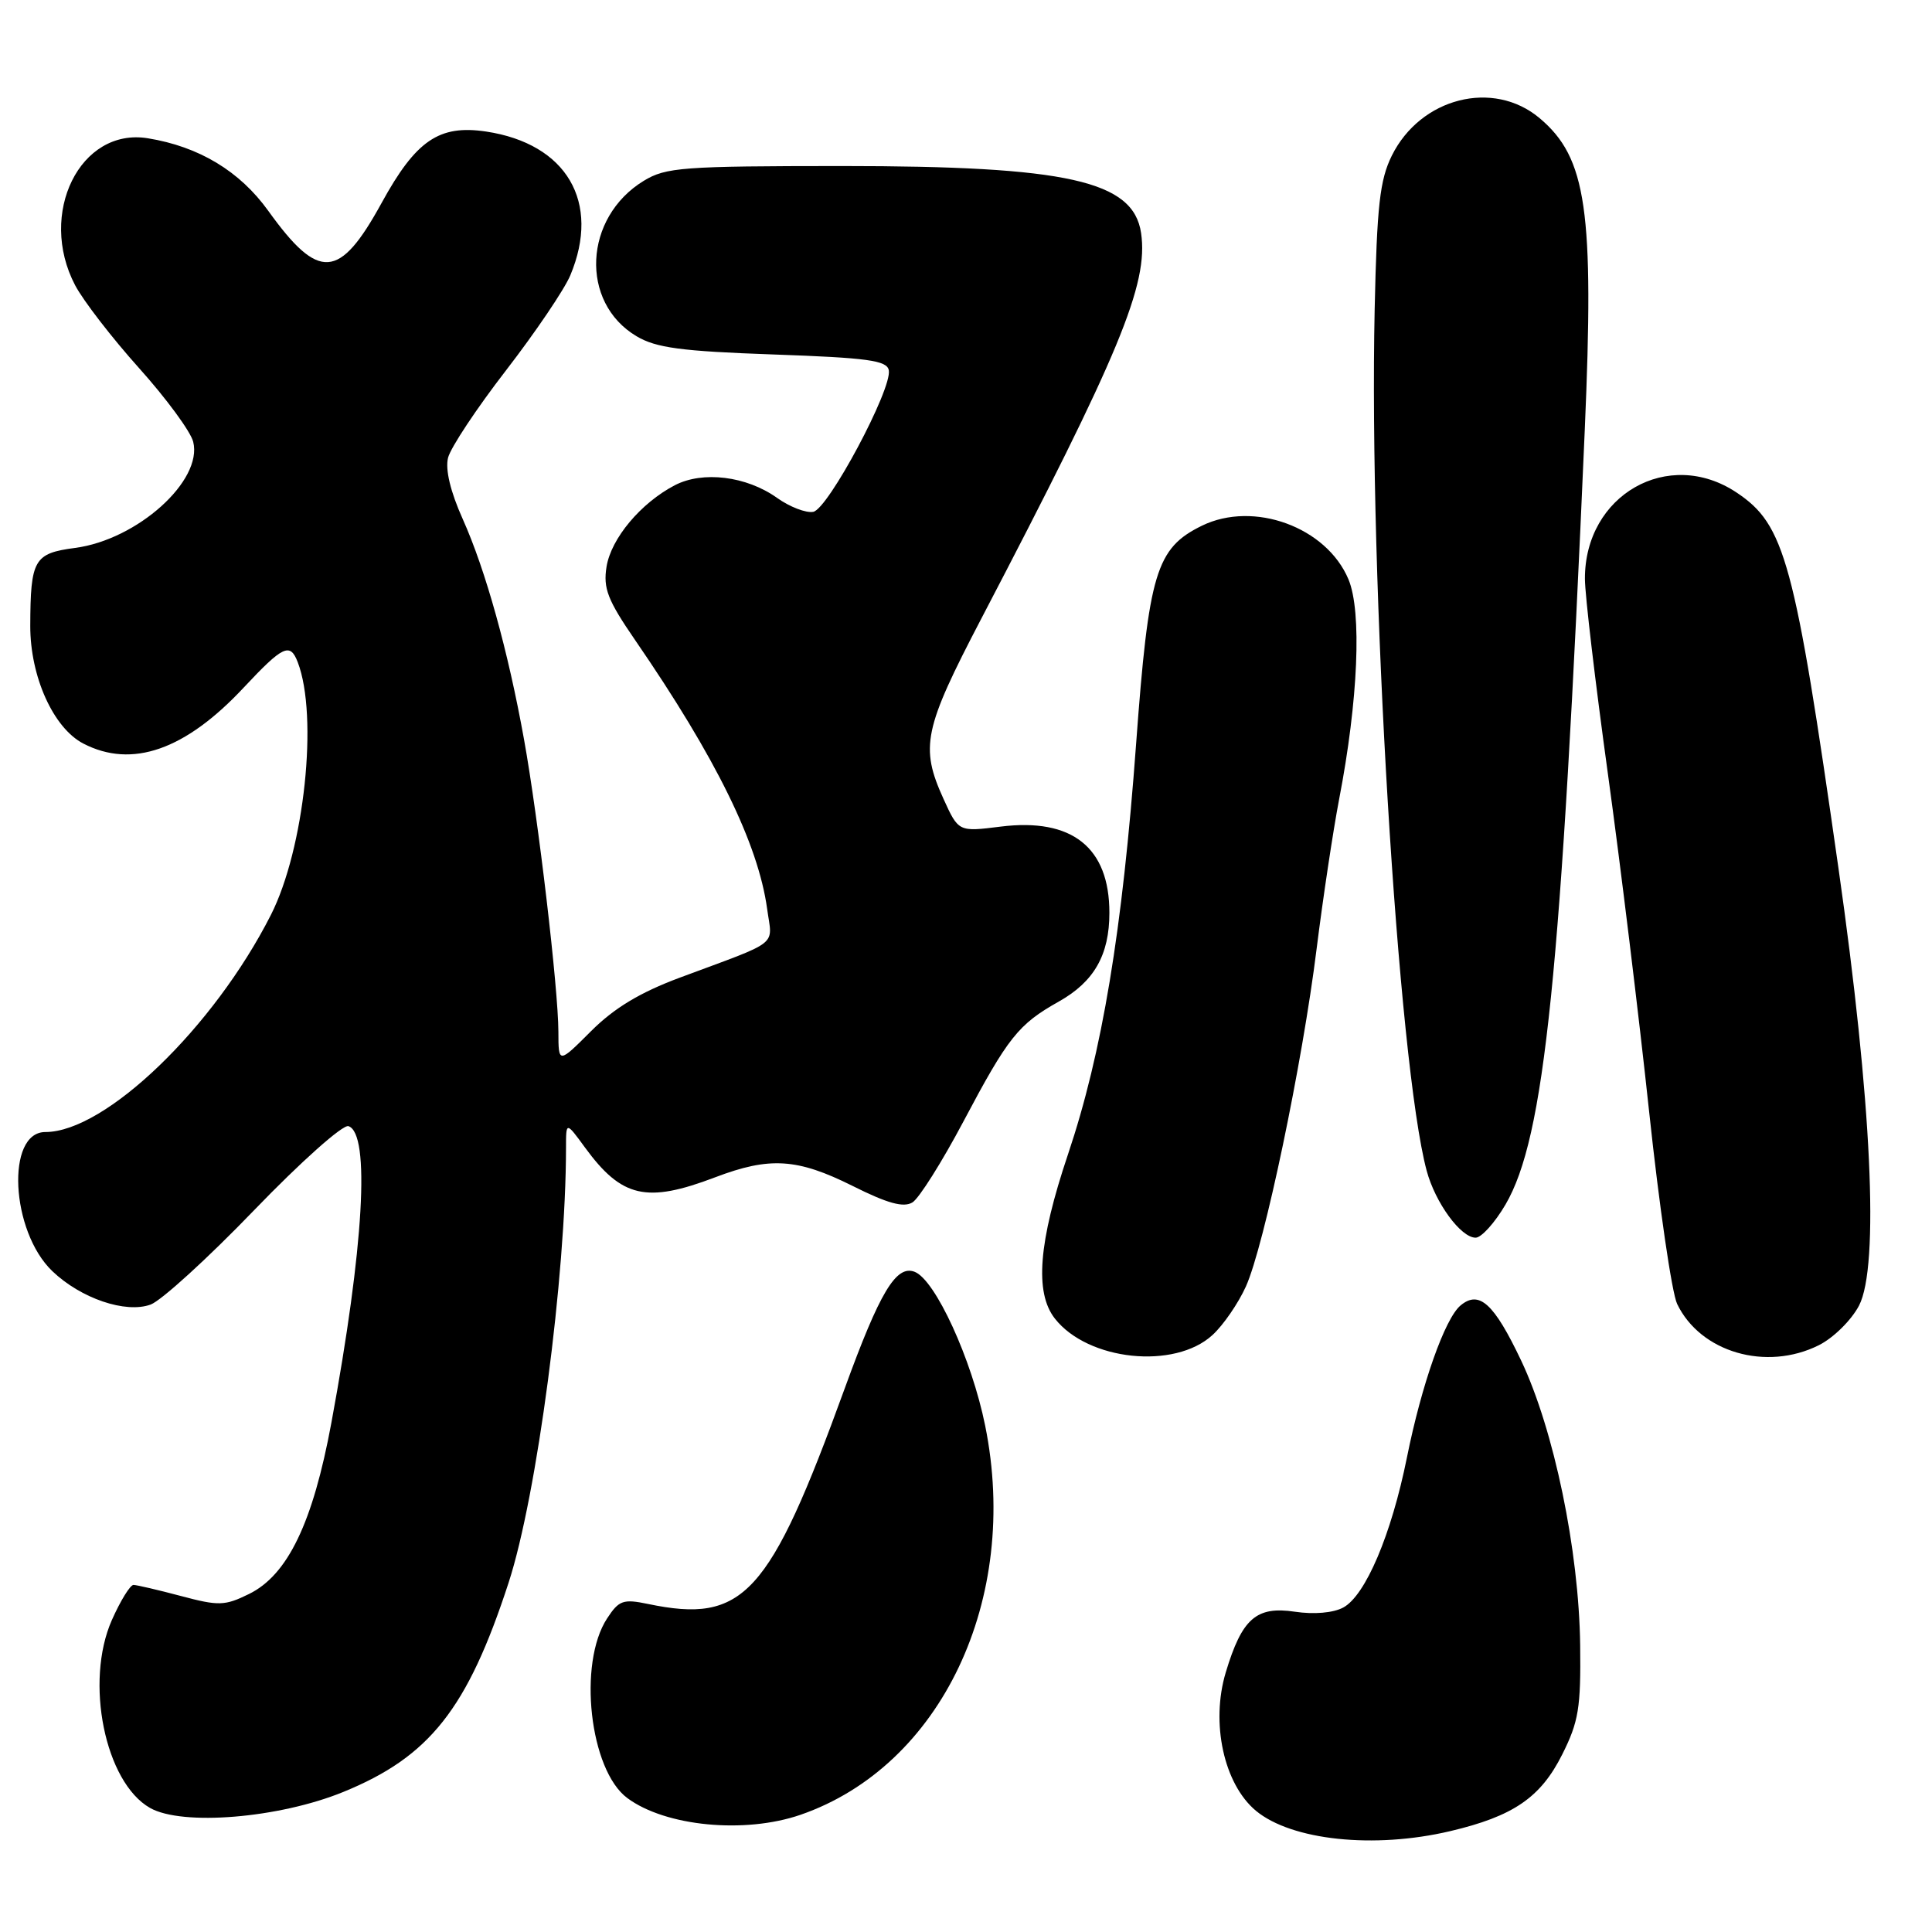<?xml version="1.0" encoding="UTF-8" standalone="no"?>
<!DOCTYPE svg PUBLIC "-//W3C//DTD SVG 1.1//EN" "http://www.w3.org/Graphics/SVG/1.1/DTD/svg11.dtd" >
<svg xmlns="http://www.w3.org/2000/svg" xmlns:xlink="http://www.w3.org/1999/xlink" version="1.1" viewBox="0 0 256 256">
 <g >
 <path fill="currentColor"
d=" M 192.14 242.64 C 200.51 240.67 204.14 238.19 207.00 232.48 C 209.18 228.14 209.48 226.28 209.38 218.00 C 209.22 205.40 205.91 189.46 201.56 180.28 C 197.96 172.70 196.00 170.92 193.53 172.98 C 191.46 174.70 188.37 183.44 186.42 193.15 C 184.36 203.36 180.93 211.43 177.98 213.01 C 176.65 213.72 174.10 213.94 171.57 213.56 C 166.46 212.80 164.57 214.46 162.42 221.60 C 160.40 228.31 162.17 236.40 166.42 239.94 C 171.16 243.86 182.07 245.01 192.14 242.64 Z  M 106.07 240.47 C 124.71 234.02 135.20 211.93 130.54 188.91 C 128.76 180.10 123.93 169.57 121.19 168.52 C 118.74 167.58 116.57 171.21 111.92 184.00 C 101.93 211.48 98.55 215.18 85.85 212.53 C 82.58 211.85 82.01 212.05 80.45 214.44 C 76.54 220.40 78.13 234.55 83.12 238.25 C 88.18 242.01 98.68 243.02 106.07 240.47 Z  M 45.47 237.45 C 56.93 232.78 61.94 226.44 67.39 209.72 C 71.15 198.18 74.99 169.11 75.00 152.06 C 75.00 148.61 75.00 148.61 77.52 152.06 C 82.39 158.71 85.66 159.46 94.76 156.00 C 101.99 153.25 105.64 153.48 112.99 157.15 C 117.62 159.47 119.72 160.04 120.90 159.33 C 121.78 158.79 124.82 153.96 127.66 148.60 C 133.58 137.42 134.93 135.73 140.30 132.71 C 144.98 130.08 147.00 126.53 147.00 120.95 C 147.00 112.28 142.05 108.35 132.59 109.53 C 127.01 110.23 127.01 110.23 125.02 105.86 C 121.89 98.97 122.39 96.60 130.03 81.97 C 148.38 46.83 152.19 37.65 151.20 30.88 C 150.18 23.95 141.44 22.00 111.54 22.00 C 90.45 22.01 88.23 22.17 85.30 23.96 C 77.33 28.82 76.80 40.07 84.34 44.55 C 86.92 46.09 90.24 46.54 102.49 46.97 C 114.98 47.41 117.53 47.76 117.77 49.06 C 118.24 51.52 109.73 67.46 107.76 67.82 C 106.80 68.00 104.64 67.17 102.96 65.97 C 98.90 63.08 93.12 62.37 89.41 64.30 C 84.91 66.65 80.98 71.34 80.37 75.09 C 79.91 77.96 80.51 79.51 84.16 84.82 C 94.87 100.40 100.46 111.79 101.65 120.43 C 102.34 125.49 103.57 124.52 90.06 129.55 C 84.78 131.52 81.37 133.58 78.31 136.64 C 74.00 140.95 74.00 140.95 73.99 136.72 C 73.98 131.03 71.33 108.49 69.44 98.00 C 67.33 86.27 64.35 75.56 61.32 68.79 C 59.68 65.14 58.98 62.21 59.37 60.65 C 59.71 59.31 63.17 54.09 67.07 49.05 C 70.96 44.01 74.79 38.35 75.57 36.48 C 79.63 26.78 75.09 19.04 64.41 17.43 C 58.18 16.50 55.11 18.60 50.56 26.90 C 44.98 37.07 42.25 37.26 35.55 27.94 C 31.77 22.68 26.37 19.42 19.58 18.32 C 10.62 16.87 4.97 28.29 9.95 37.79 C 11.02 39.83 14.84 44.78 18.44 48.79 C 22.03 52.79 25.26 57.18 25.60 58.54 C 26.89 63.70 18.20 71.51 9.96 72.60 C 4.50 73.32 4.04 74.13 4.01 82.93 C 4.00 89.66 7.07 96.47 11.05 98.53 C 17.49 101.86 24.56 99.39 32.31 91.09 C 37.50 85.55 38.44 85.11 39.45 87.74 C 42.20 94.90 40.33 112.49 35.89 121.24 C 28.30 136.19 13.95 150.00 6.01 150.00 C 0.76 150.00 1.41 163.14 6.93 168.43 C 10.71 172.05 16.65 174.07 19.96 172.86 C 21.36 172.35 27.53 166.73 33.67 160.36 C 39.88 153.92 45.43 148.98 46.17 149.22 C 49.09 150.18 48.22 165.22 43.91 188.52 C 41.46 201.78 38.12 208.71 32.98 211.22 C 29.78 212.79 28.97 212.81 23.98 211.48 C 20.97 210.68 18.14 210.02 17.69 210.01 C 17.25 210.01 15.96 212.10 14.82 214.67 C 11.20 222.86 13.91 236.17 19.88 239.56 C 24.14 241.98 36.97 240.92 45.47 237.45 Z  M 160.67 176.89 C 162.10 175.58 164.09 172.68 165.09 170.46 C 167.52 165.07 172.58 140.89 174.46 125.71 C 175.30 119.00 176.64 110.09 177.44 105.91 C 179.97 92.80 180.47 81.04 178.68 76.77 C 175.78 69.84 166.12 66.31 159.26 69.66 C 153.19 72.63 152.21 75.88 150.54 98.57 C 148.72 123.38 146.04 139.50 141.51 152.97 C 137.61 164.56 137.07 171.26 139.77 174.71 C 144.15 180.31 155.65 181.51 160.67 176.89 Z  M 241.00 178.25 C 242.94 177.28 245.31 174.94 246.33 173.00 C 249.04 167.79 248.02 145.95 243.60 115.00 C 237.79 74.25 236.51 69.53 230.10 65.26 C 221.08 59.25 209.98 65.57 210.01 76.70 C 210.01 78.79 211.38 90.40 213.05 102.50 C 214.72 114.60 217.18 134.77 218.52 147.32 C 219.86 159.87 221.53 171.32 222.23 172.78 C 225.31 179.19 234.03 181.73 241.00 178.25 Z  M 199.48 159.62 C 204.67 150.77 206.86 129.37 209.99 56.96 C 211.25 27.88 210.24 20.90 204.01 15.66 C 197.87 10.49 188.23 12.94 184.42 20.63 C 182.83 23.86 182.45 27.24 182.15 41.00 C 181.38 76.86 185.25 140.99 189.04 155.12 C 190.18 159.37 193.56 164.00 195.53 164.00 C 196.29 164.00 198.07 162.03 199.48 159.62 Z "/>
</g>
</svg>